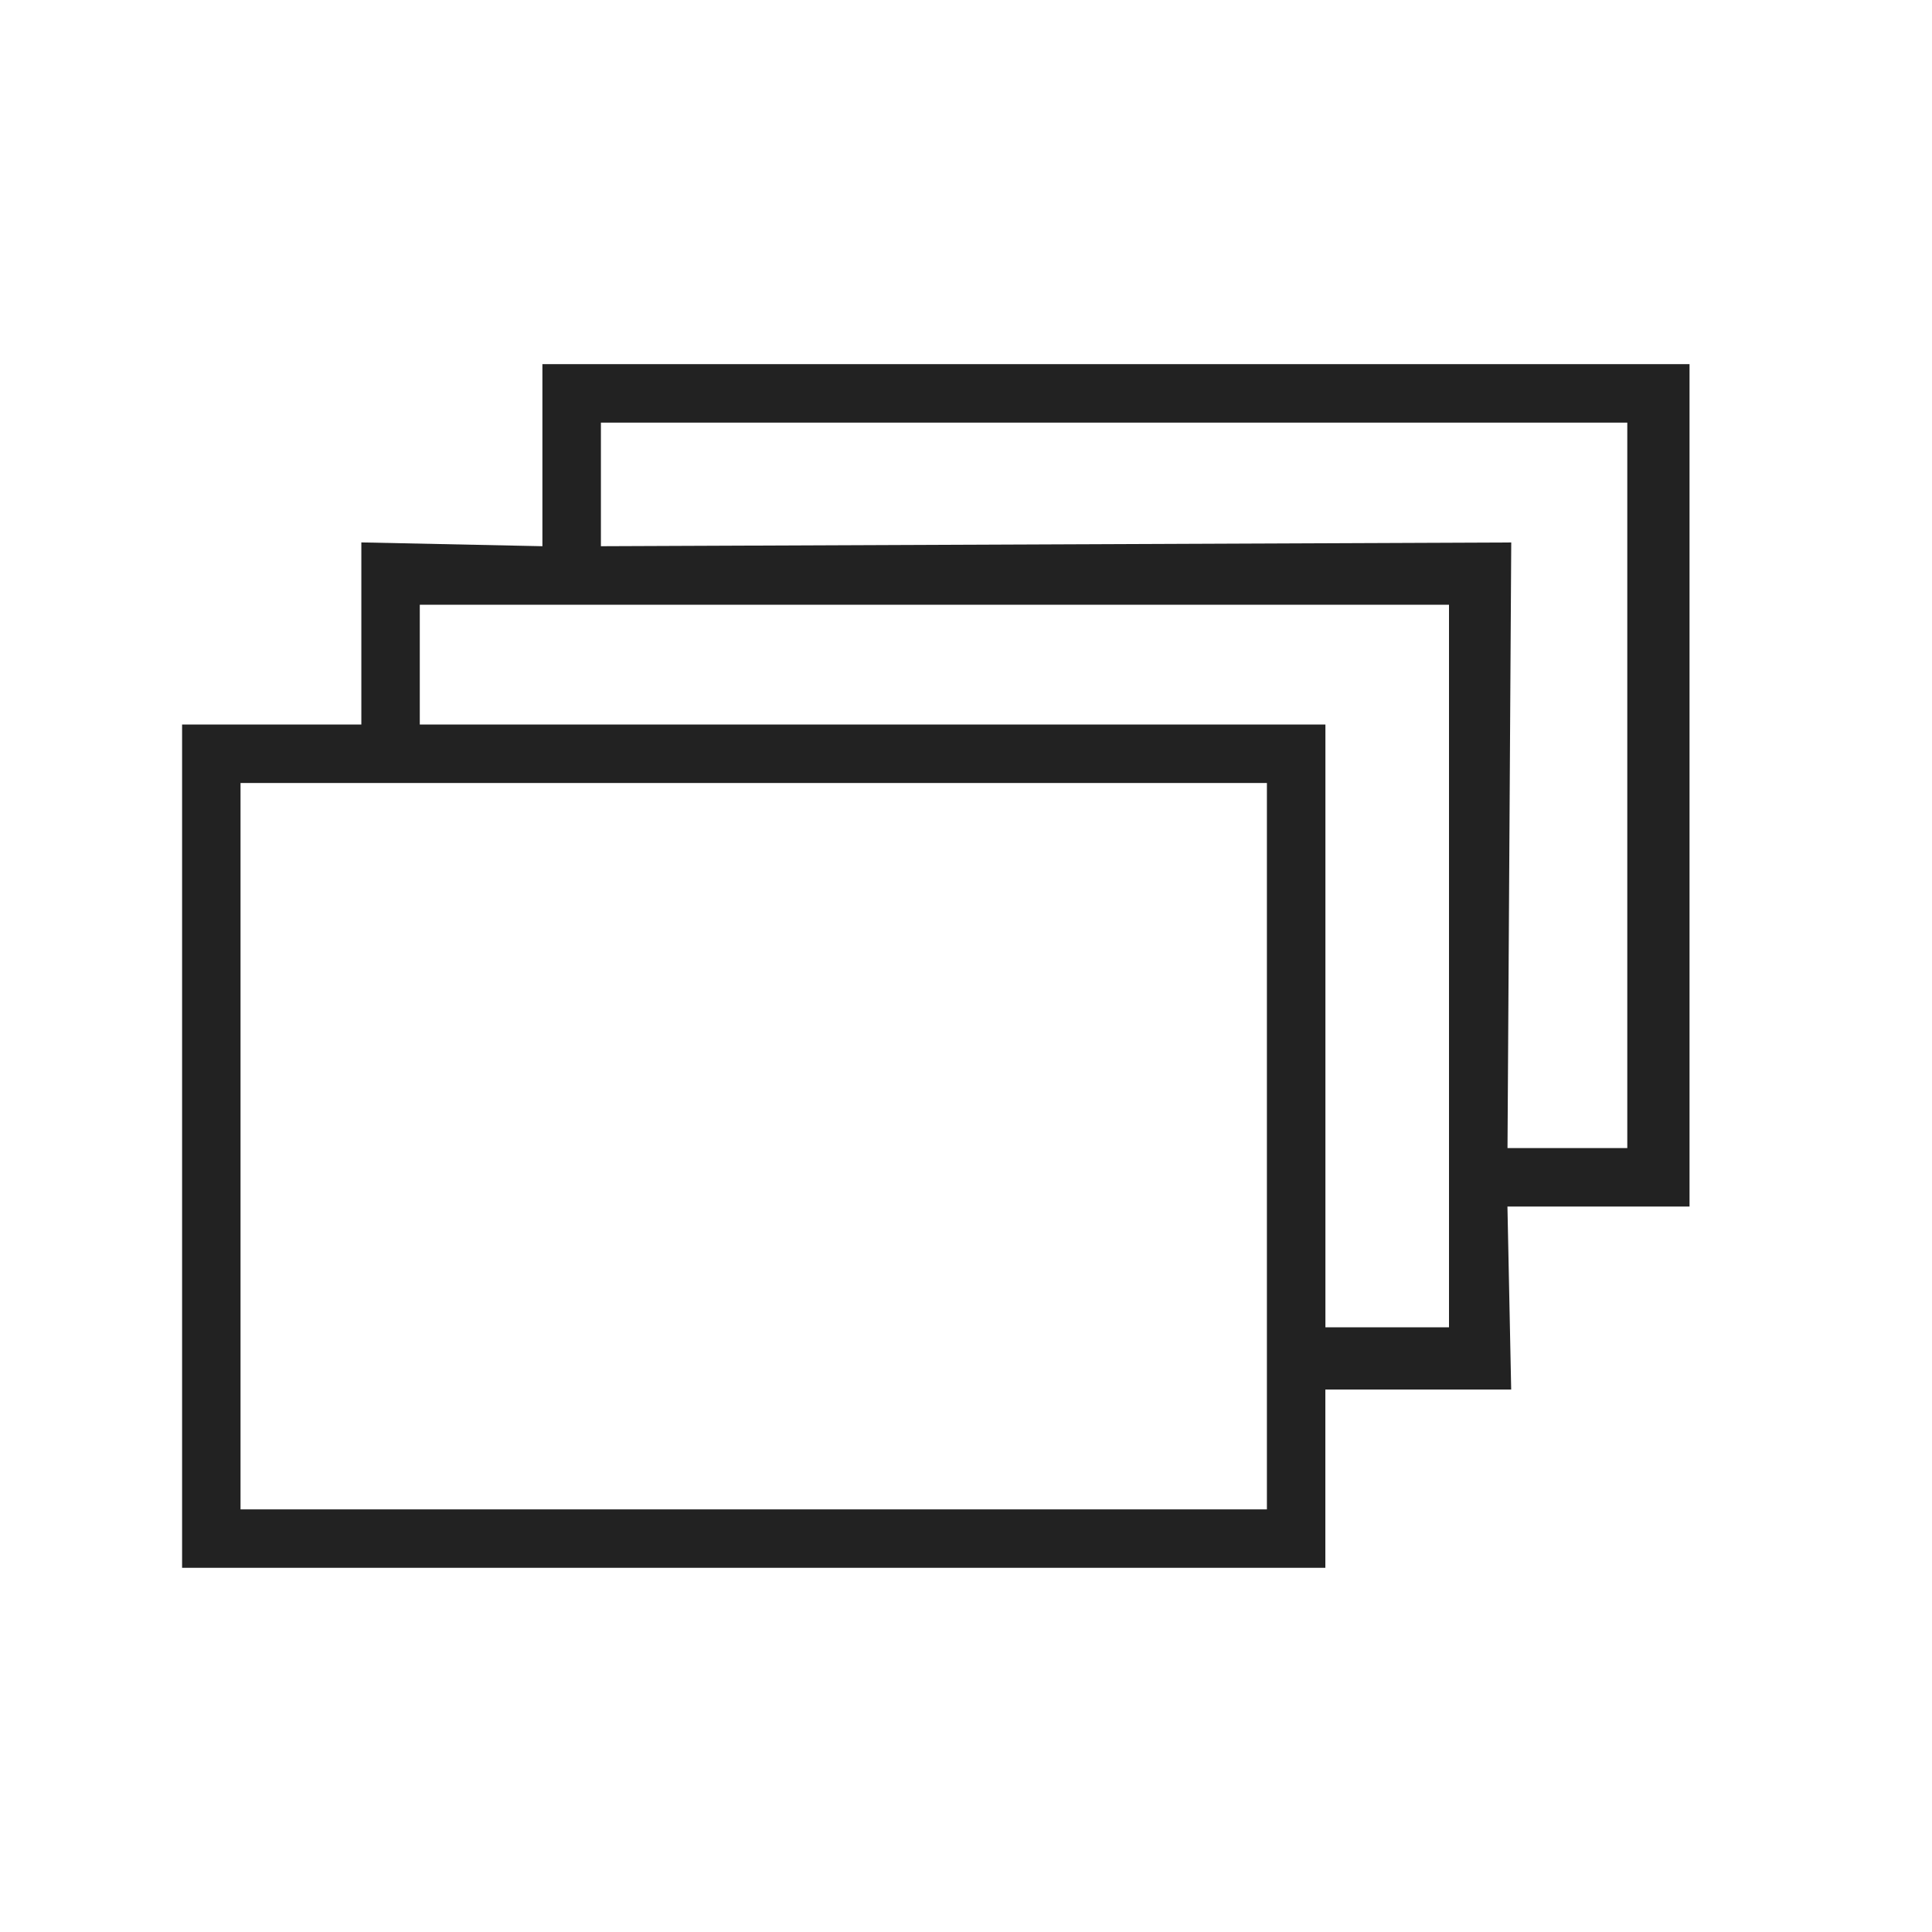 
<svg version="1.1" xmlns="http://www.w3.org/2000/svg" width="32" height="32" viewBox="0 0 32 32">
<title>stack</title>
<path fill="#222" d="M8.984 9.047v-3.016h19v13.953h-3.016l0.062 3.031h-3.078v2.953h-18.936v-13.968h2.969v-3.016l2.999 0.063zM26.953 7h-17v2.047l15.078-0.062-0.062 10.031h1.984v-12.016zM24 10.016h-17.047v1.984h15v9.984h2.047v-11.968zM3.984 12.969v12.031h17v-12.031h-17z"></path>
</svg>

